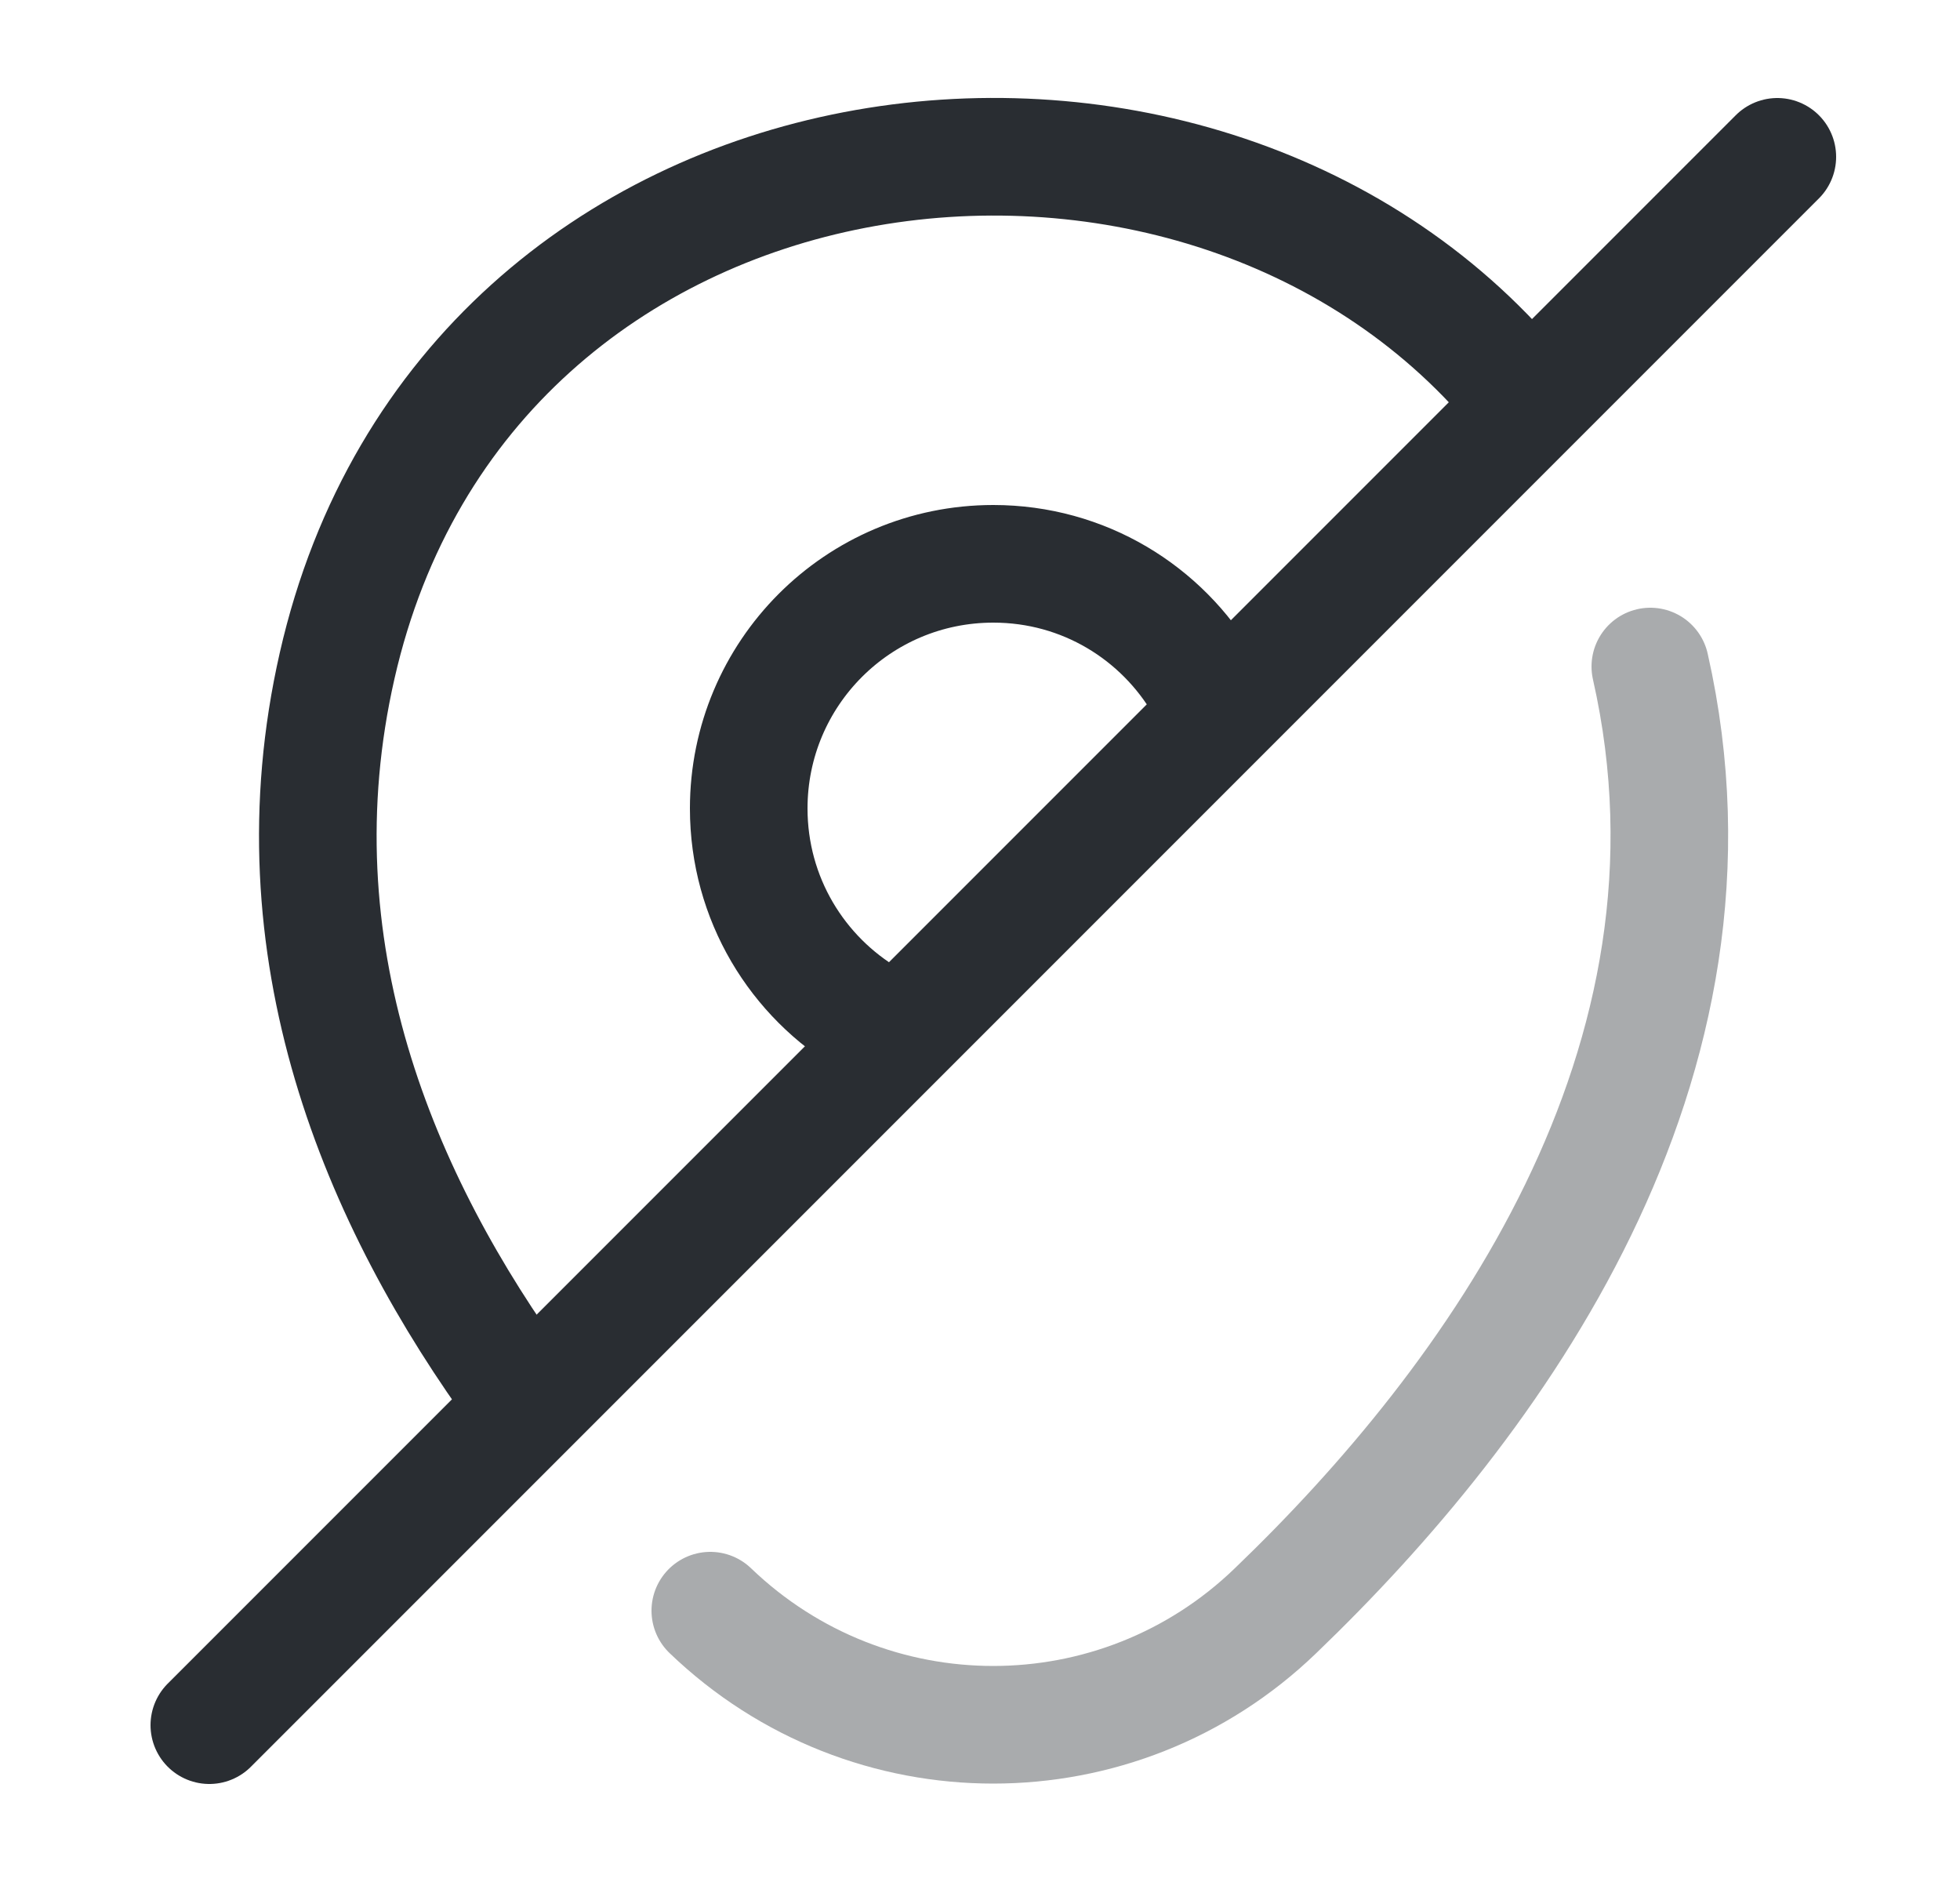 <svg width="25" height="24" viewBox="0 0 25 24" fill="none" xmlns="http://www.w3.org/2000/svg">
<path d="M11.09 13C10.17 12.46 9.55 11.46 9.55 10.31C9.55 8.59 10.94 7.19 12.67 7.19C13.82 7.19 14.82 7.81 15.36 8.74" stroke="#292D32" stroke-width="1.5" stroke-linecap="round" stroke-linejoin="round"/>
<path d="M6.66 17.81C4.82 15.3 3.48 12.09 4.3 8.49C5.95 1.23 15.24 0.06 19.35 4.98" stroke="#292D32" stroke-width="1.5" stroke-linecap="round" stroke-linejoin="round"/>
<path opacity="0.4" d="M21.05 8.5C22.2 13.58 19.04 17.88 16.27 20.54C14.26 22.48 11.08 22.48 9.06 20.54" stroke="#292D32" stroke-width="1.5" stroke-linecap="round" stroke-linejoin="round"/>
<path d="M22.67 2L2.67 22" stroke="#292D32" stroke-width="1.5" stroke-linecap="round" stroke-linejoin="round"/>
</svg>

